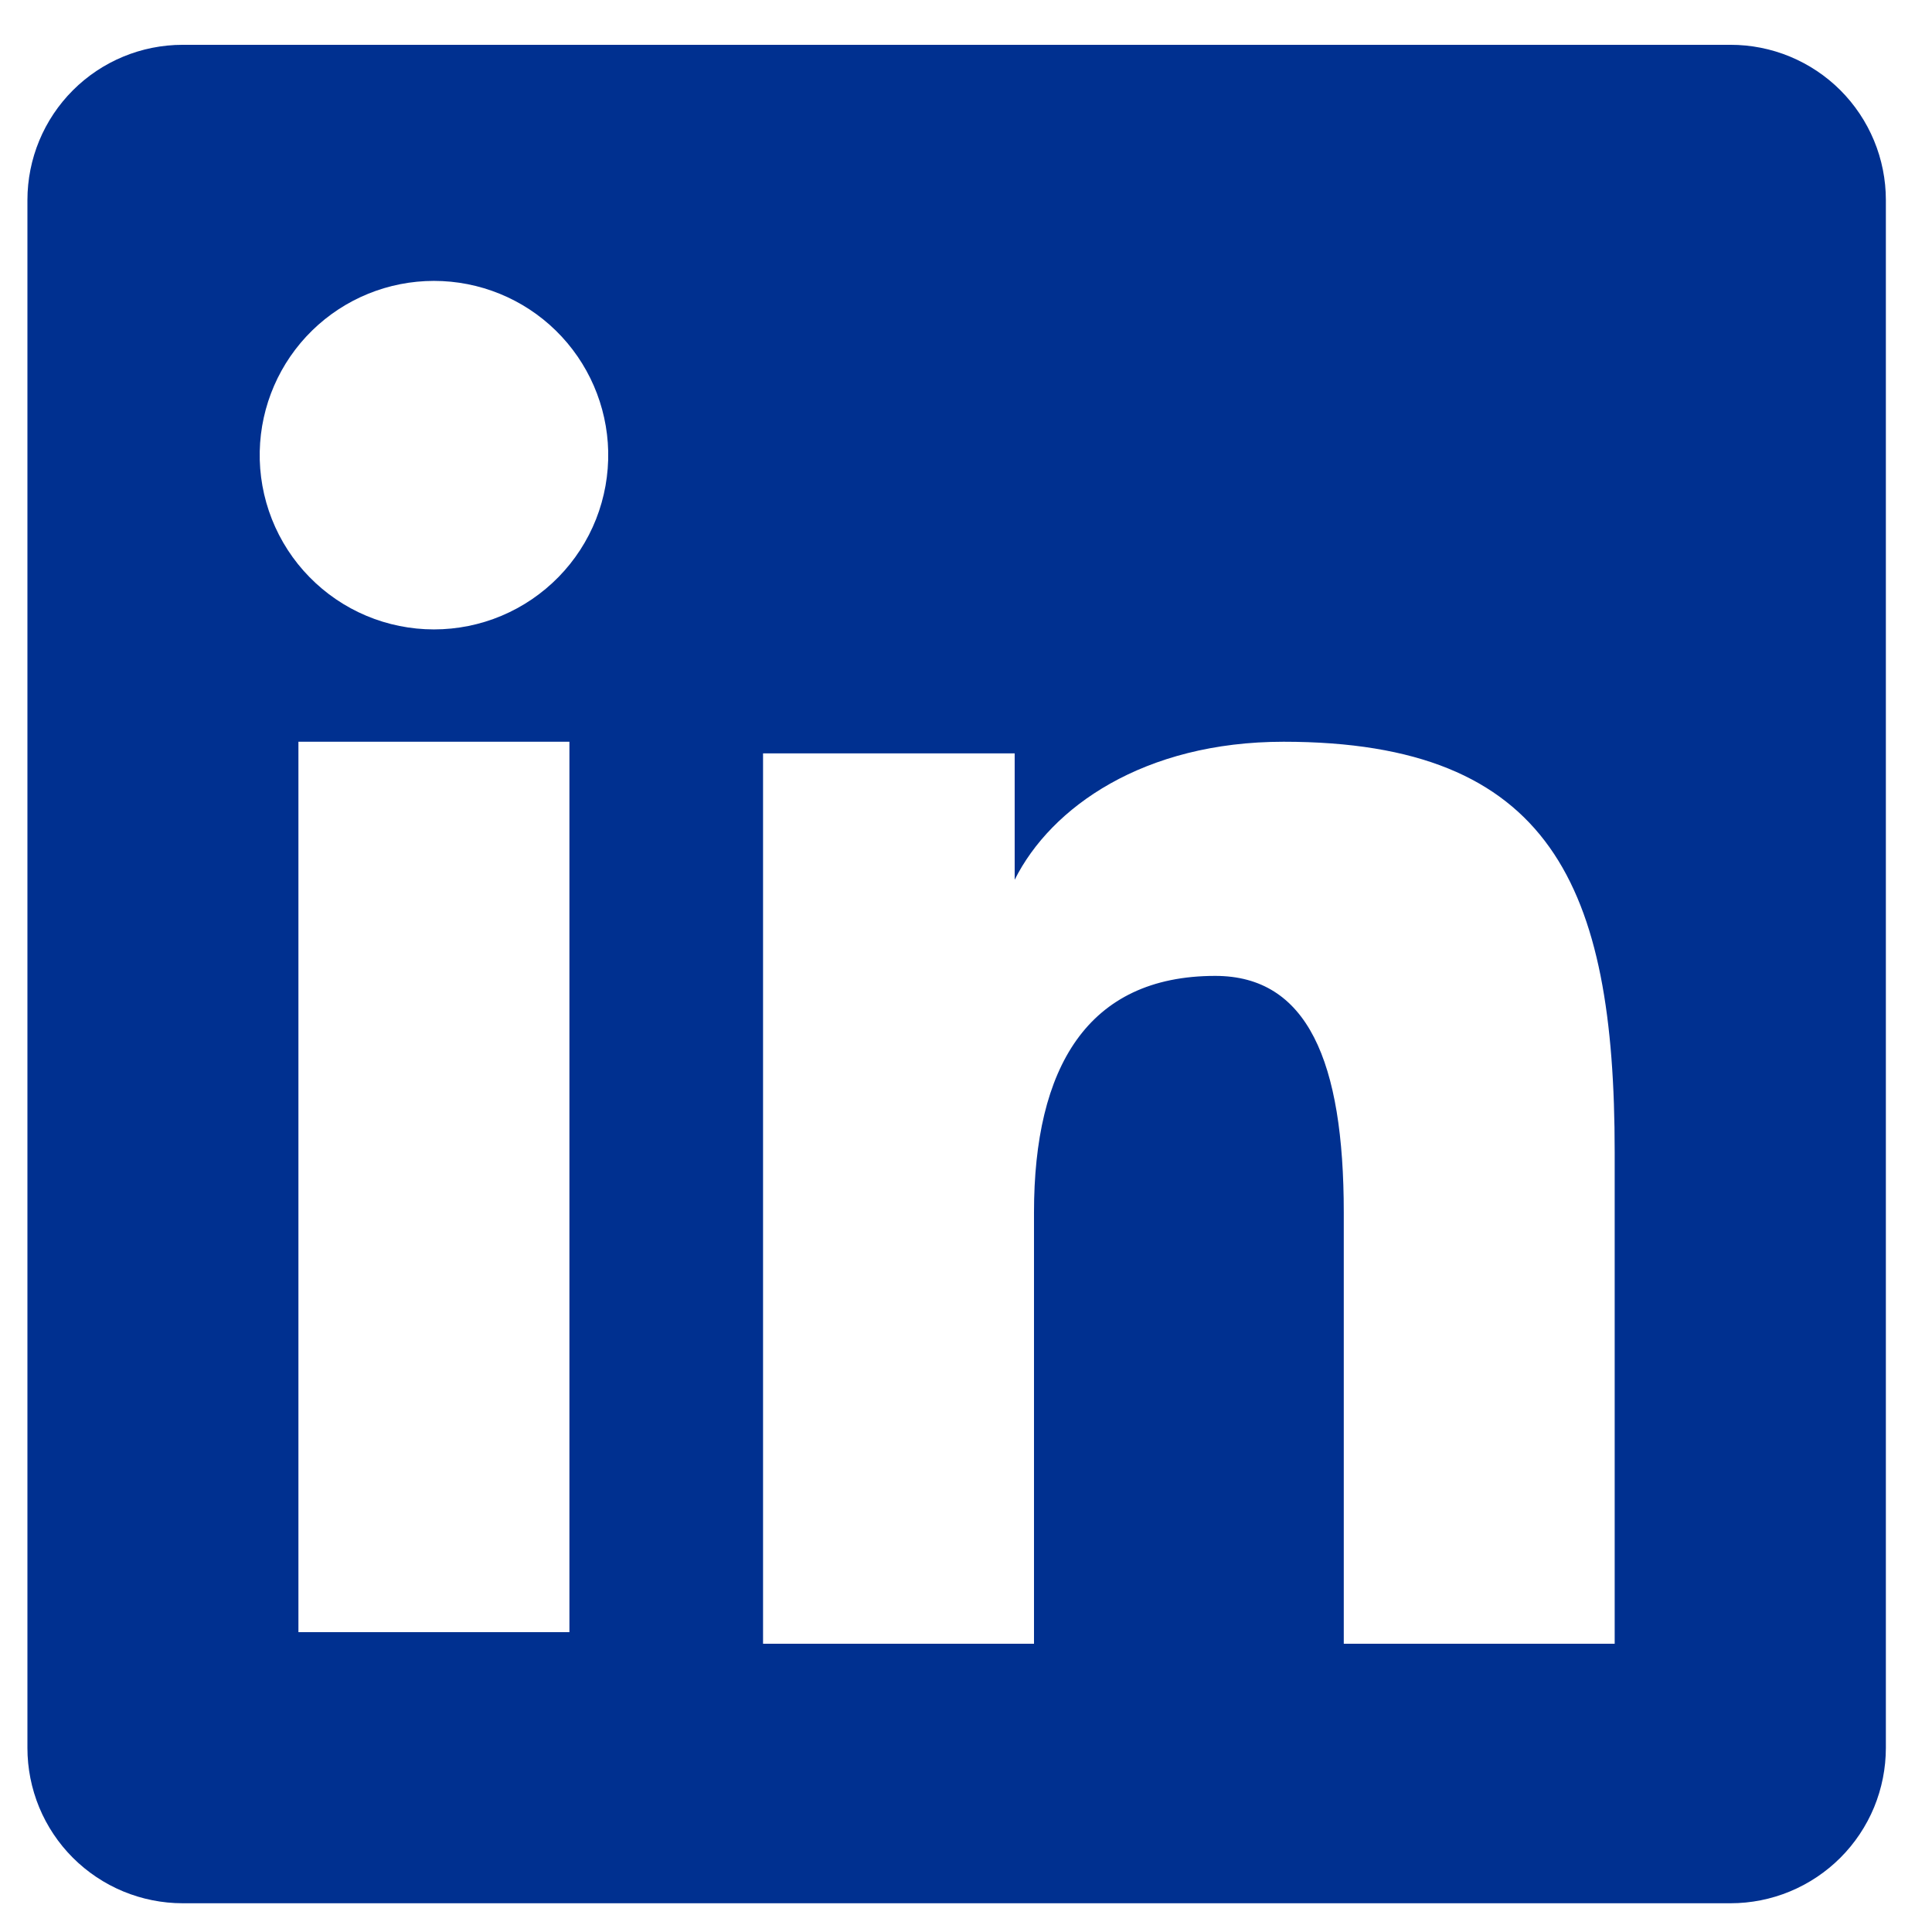                           <svg width="30" height="30" viewBox="0 0 40 41" fill="none" xmlns="http://www.w3.org/2000/svg">
                                <path fill-rule="evenodd" clip-rule="evenodd" d="M0.082 4.246C0.082 3.372 0.429 2.534 1.047 1.916C1.665 1.298 2.503 0.951 3.377 0.951H36.222C36.655 0.95 37.084 1.035 37.484 1.2C37.885 1.366 38.248 1.608 38.555 1.914C38.861 2.22 39.104 2.584 39.27 2.984C39.436 3.384 39.521 3.813 39.521 4.246V37.091C39.521 37.524 39.436 37.953 39.271 38.354C39.105 38.754 38.862 39.118 38.556 39.424C38.25 39.73 37.886 39.973 37.486 40.139C37.086 40.305 36.657 40.39 36.224 40.39H3.377C2.944 40.39 2.515 40.304 2.116 40.139C1.716 39.973 1.352 39.73 1.046 39.424C0.74 39.118 0.498 38.755 0.332 38.355C0.167 37.955 0.082 37.526 0.082 37.093V4.246ZM15.693 15.988H21.033V18.67C21.804 17.128 23.776 15.741 26.739 15.741C32.42 15.741 33.766 18.811 33.766 24.446V34.883H28.017V25.729C28.017 22.52 27.246 20.71 25.289 20.71C22.573 20.71 21.443 22.662 21.443 25.729V34.883H15.693V15.988ZM5.833 34.637H11.584V15.741H5.833V34.635V34.637ZM12.407 9.577C12.417 10.07 12.33 10.559 12.149 11.018C11.968 11.476 11.697 11.893 11.353 12.245C11.008 12.597 10.597 12.877 10.143 13.068C9.689 13.259 9.202 13.357 8.709 13.357C8.217 13.357 7.729 13.259 7.275 13.068C6.821 12.877 6.41 12.597 6.066 12.245C5.721 11.893 5.451 11.476 5.27 11.018C5.089 10.559 5.001 10.07 5.012 9.577C5.033 8.611 5.432 7.691 6.123 7.015C6.814 6.339 7.742 5.961 8.709 5.961C9.676 5.961 10.604 6.339 11.295 7.015C11.986 7.691 12.385 8.611 12.407 9.577Z" fill="#003090"/>
                            </svg>